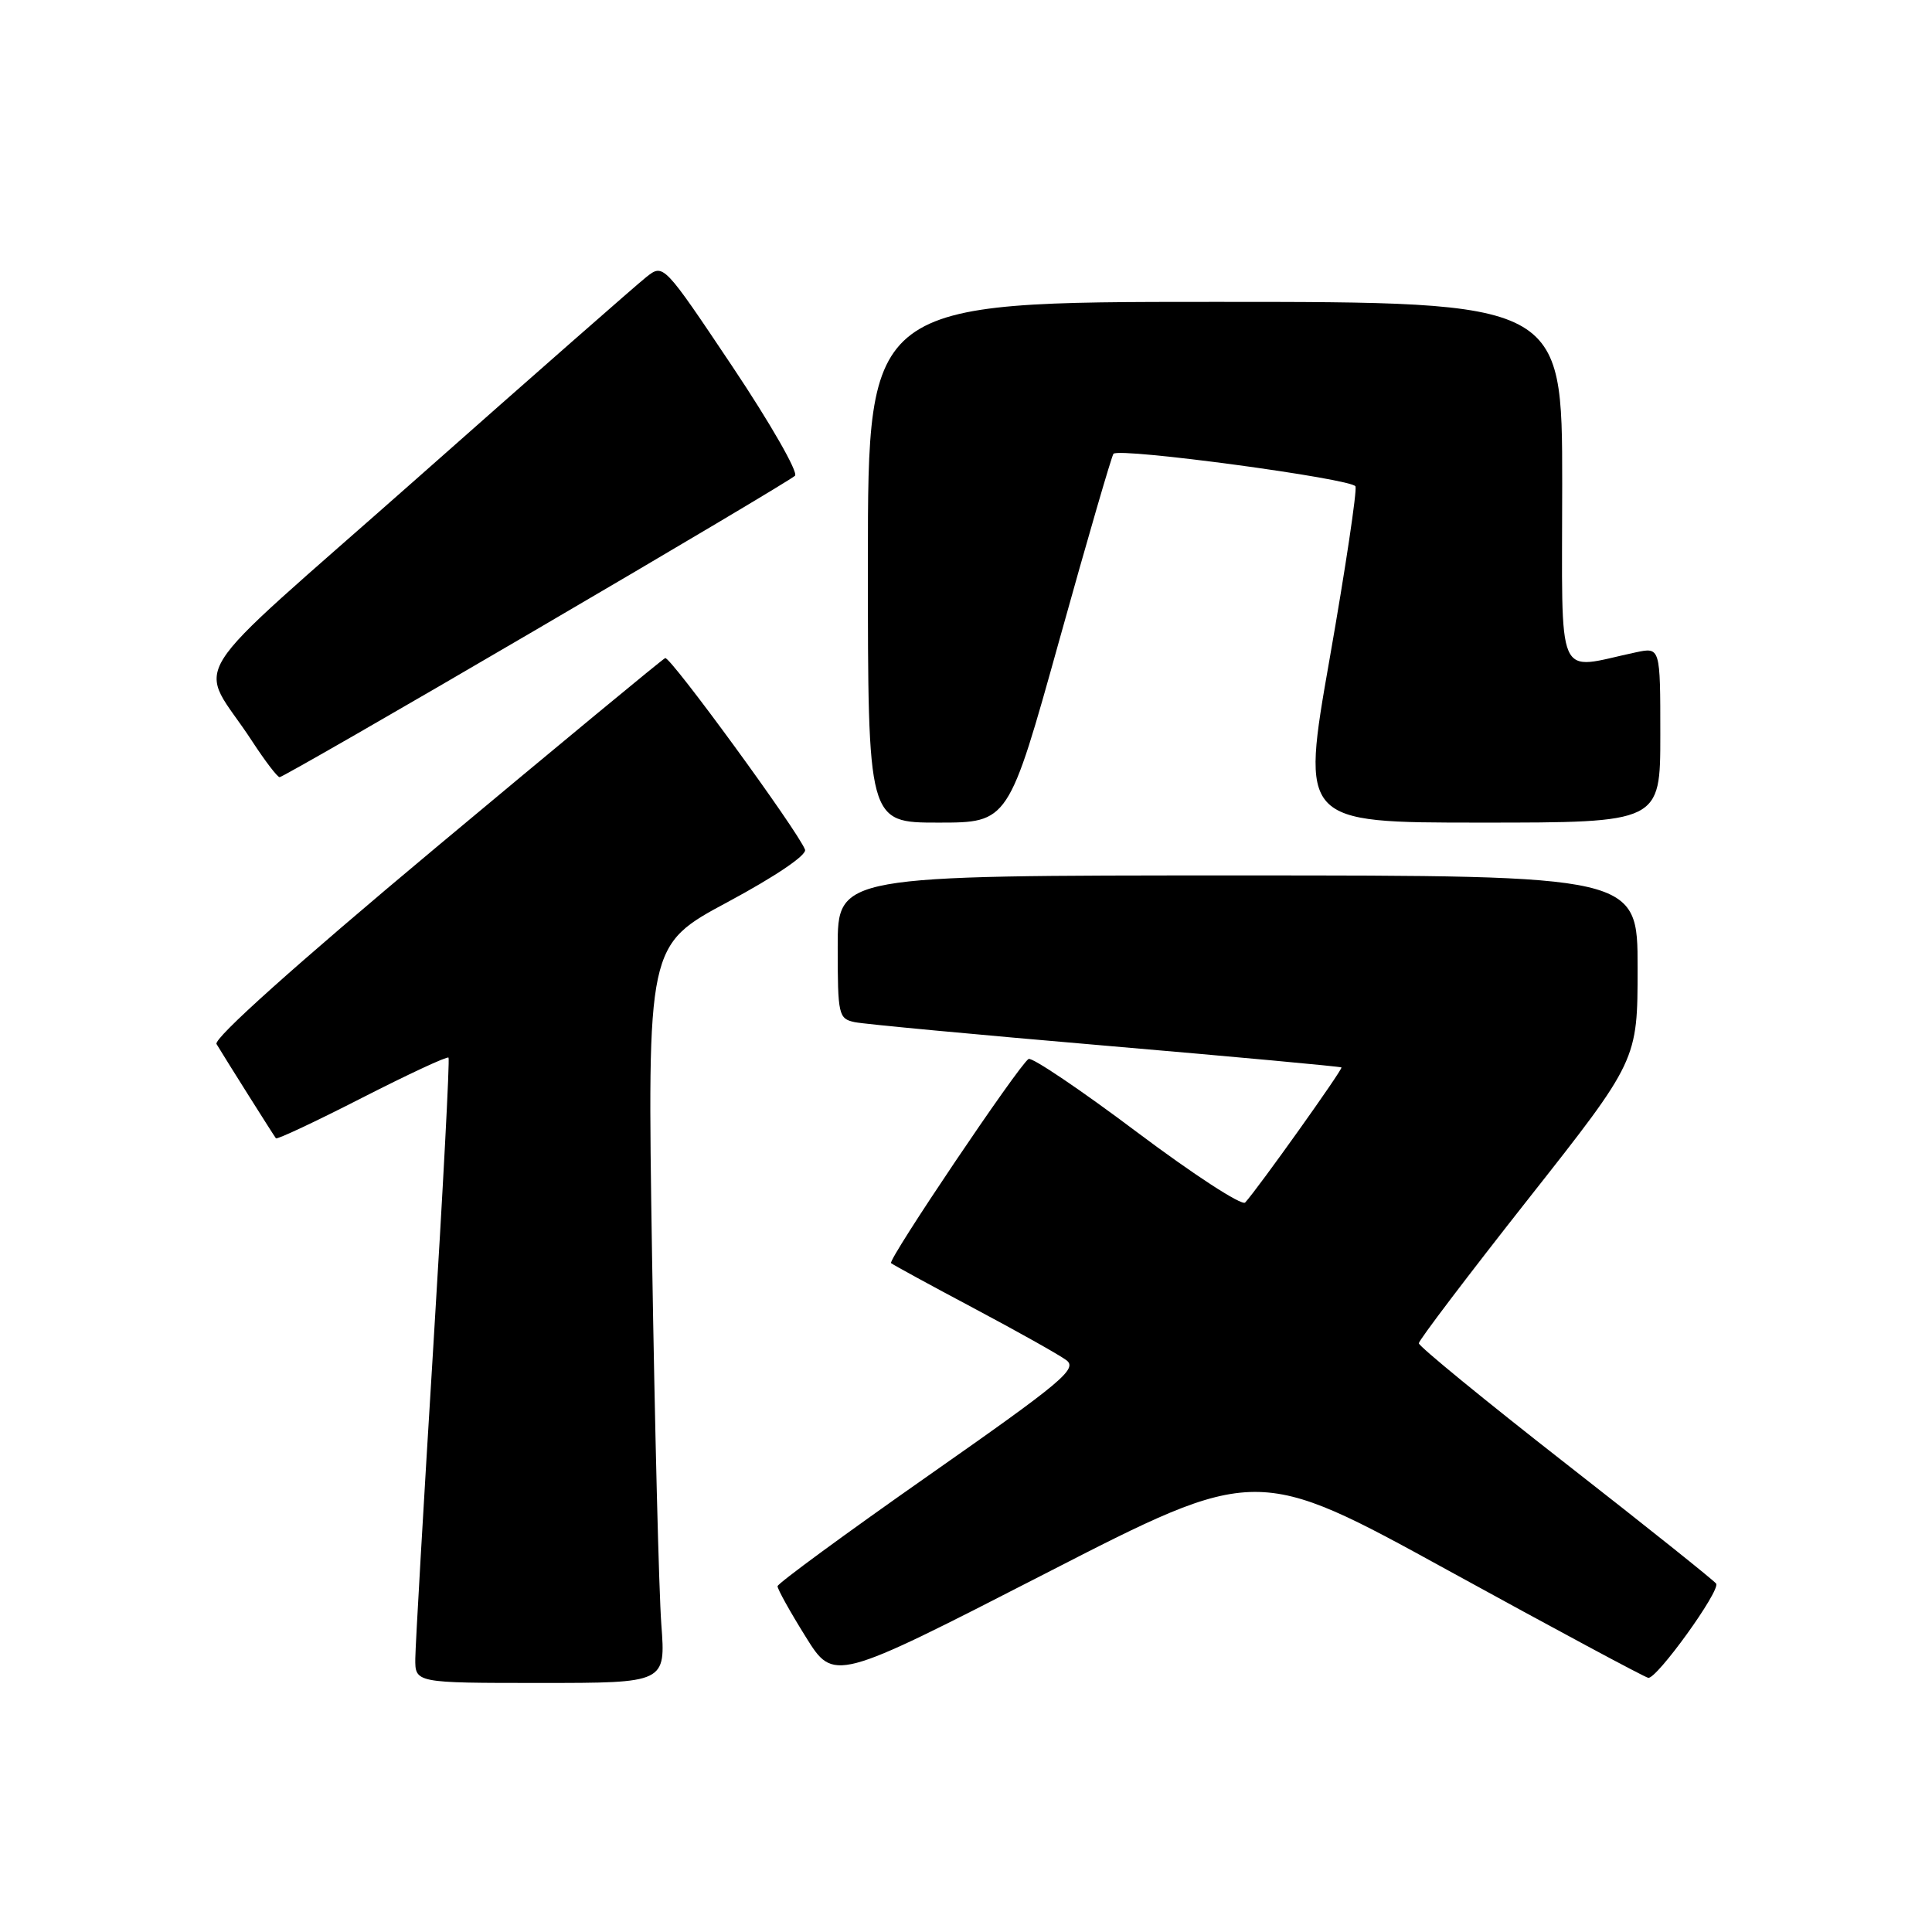<?xml version="1.0" encoding="UTF-8" standalone="no"?>
<!DOCTYPE svg PUBLIC "-//W3C//DTD SVG 1.1//EN" "http://www.w3.org/Graphics/SVG/1.1/DTD/svg11.dtd" >
<svg xmlns="http://www.w3.org/2000/svg" xmlns:xlink="http://www.w3.org/1999/xlink" version="1.1" viewBox="0 0 256 256">
 <g >
 <path fill="currentColor"
d=" M 87.63 215.25 C 87.31 210.99 86.76 188.99 86.40 166.37 C 85.76 125.24 85.76 125.24 96.45 119.51 C 102.79 116.10 106.94 113.29 106.67 112.58 C 105.71 110.08 88.79 86.91 88.14 87.20 C 87.76 87.36 74.08 98.68 57.72 112.34 C 39.18 127.83 28.26 137.62 28.69 138.34 C 29.94 140.42 36.29 150.49 36.56 150.83 C 36.71 151.02 41.85 148.60 47.97 145.47 C 54.10 142.34 59.25 139.94 59.43 140.14 C 59.61 140.34 58.70 157.60 57.41 178.50 C 56.12 199.40 55.05 217.96 55.03 219.75 C 55.00 223.00 55.00 223.00 71.60 223.00 C 88.21 223.00 88.21 223.00 87.63 215.25 Z  M 192.00 208.15 C 206.03 215.85 217.90 222.23 218.40 222.32 C 219.50 222.54 227.98 210.78 227.40 209.84 C 227.18 209.48 218.22 202.32 207.50 193.95 C 196.77 185.57 188.00 178.39 188.00 177.99 C 188.00 177.60 194.52 169.00 202.49 158.89 C 216.99 140.50 216.99 140.50 216.99 128.25 C 217.00 116.00 217.00 116.00 164.00 116.00 C 111.00 116.00 111.00 116.00 111.00 125.48 C 111.00 134.51 111.11 134.98 113.25 135.44 C 114.49 135.70 129.45 137.10 146.50 138.56 C 163.55 140.02 177.61 141.32 177.75 141.44 C 177.98 141.64 166.67 157.51 164.99 159.34 C 164.56 159.81 158.11 155.61 150.65 150.01 C 143.20 144.41 136.73 140.05 136.29 140.32 C 135.00 141.12 117.61 166.94 118.07 167.37 C 118.31 167.58 123.22 170.26 129.00 173.33 C 134.78 176.40 140.29 179.49 141.27 180.21 C 142.84 181.36 140.87 183.02 123.05 195.50 C 112.06 203.20 103.05 209.81 103.03 210.18 C 103.01 210.55 104.69 213.57 106.75 216.87 C 110.49 222.88 110.49 222.88 138.50 208.51 C 166.50 194.14 166.50 194.14 192.00 208.15 Z  M 140.38 84.77 C 144.09 71.44 147.32 60.35 147.54 60.13 C 148.38 59.28 179.23 63.44 179.61 64.45 C 179.82 65.03 178.29 75.29 176.19 87.25 C 172.37 109.00 172.37 109.00 196.19 109.00 C 220.00 109.00 220.00 109.00 220.00 97.38 C 220.00 85.75 220.00 85.75 216.75 86.44 C 205.98 88.72 207.00 91.06 207.00 64.13 C 207.00 40.00 207.00 40.00 161.00 40.00 C 115.00 40.00 115.00 40.00 115.00 74.50 C 115.00 109.00 115.00 109.00 124.31 109.00 C 133.63 109.00 133.63 109.00 140.38 84.77 Z  M 71.05 83.43 C 89.45 72.67 104.88 63.50 105.34 63.04 C 105.80 62.59 102.07 56.08 97.05 48.57 C 87.91 34.92 87.91 34.92 85.64 36.71 C 84.39 37.70 70.69 49.72 55.19 63.44 C 23.29 91.66 26.16 87.07 33.42 98.23 C 35.12 100.83 36.75 102.97 37.05 102.98 C 37.36 102.99 52.66 94.20 71.05 83.43 Z "/>
</g>
</svg>